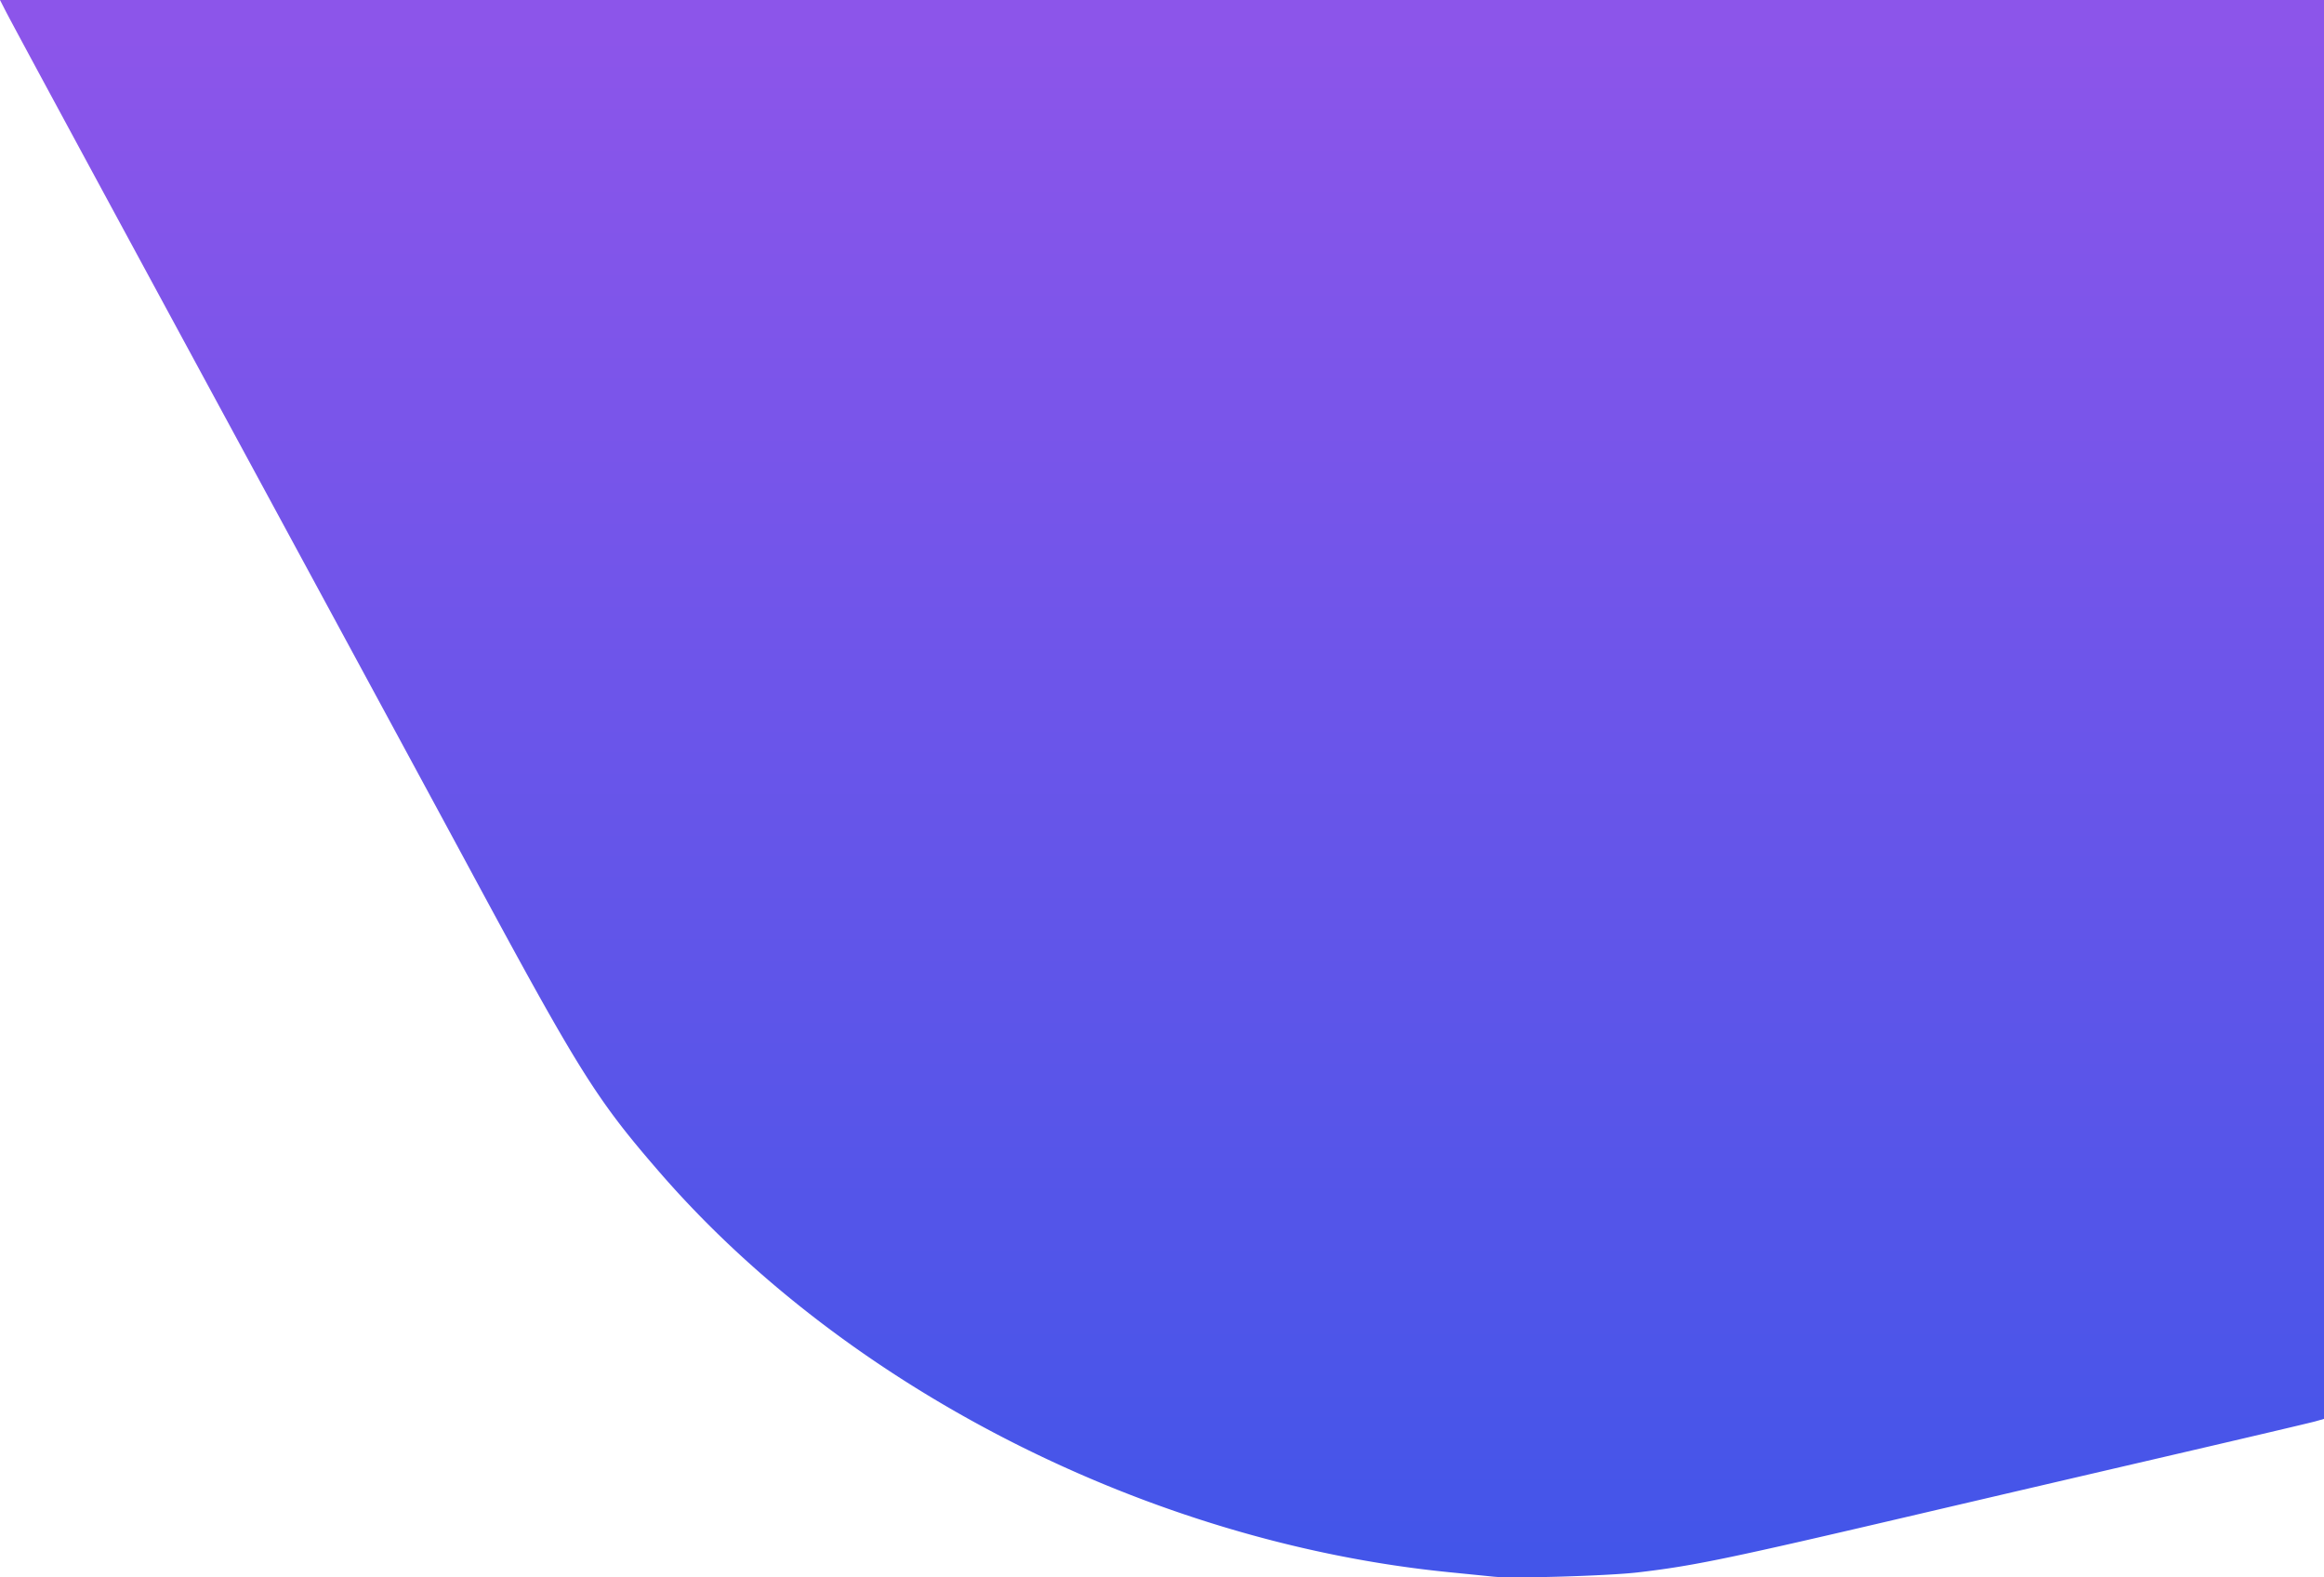 <svg xmlns="http://www.w3.org/2000/svg" xmlns:xlink="http://www.w3.org/1999/xlink" width="972.698" height="660.024" preserveAspectRatio="xMaxYMin meet" version="1.0" viewBox="0 0 972.698 660.024"><defs><linearGradient id="a"><stop offset="0" stop-color="#8c55ea"/><stop offset="1" stop-color="#4355e9"/></linearGradient><linearGradient id="b" x1="680.572" x2="680.572" y1="264.131" y2="898.432" gradientTransform="translate(-137.944 -248.99)" gradientUnits="userSpaceOnUse" xlink:href="#a"/></defs><path fill="url(#b)" d="M625.182 659.745c-2.12-.216-10.58-1.064-18.797-1.884-125.153-12.5-251.691-76.622-330.388-167.422-26.624-30.719-33.586-41.86-80.281-128.463-8.862-16.436-47.026-86.928-84.81-156.648C29.682 55.448 4.914 9.648 2.086 4.097L0 0h972.698v593.723l-3.615 1.028c-1.988.565-29.86 7.118-61.936 14.563a66479.913 66479.913 0 00-103.146 24.03c-80.908 18.945-94.957 21.862-118.57 24.618-12.374 1.444-52.035 2.618-60.249 1.783z"/></svg>